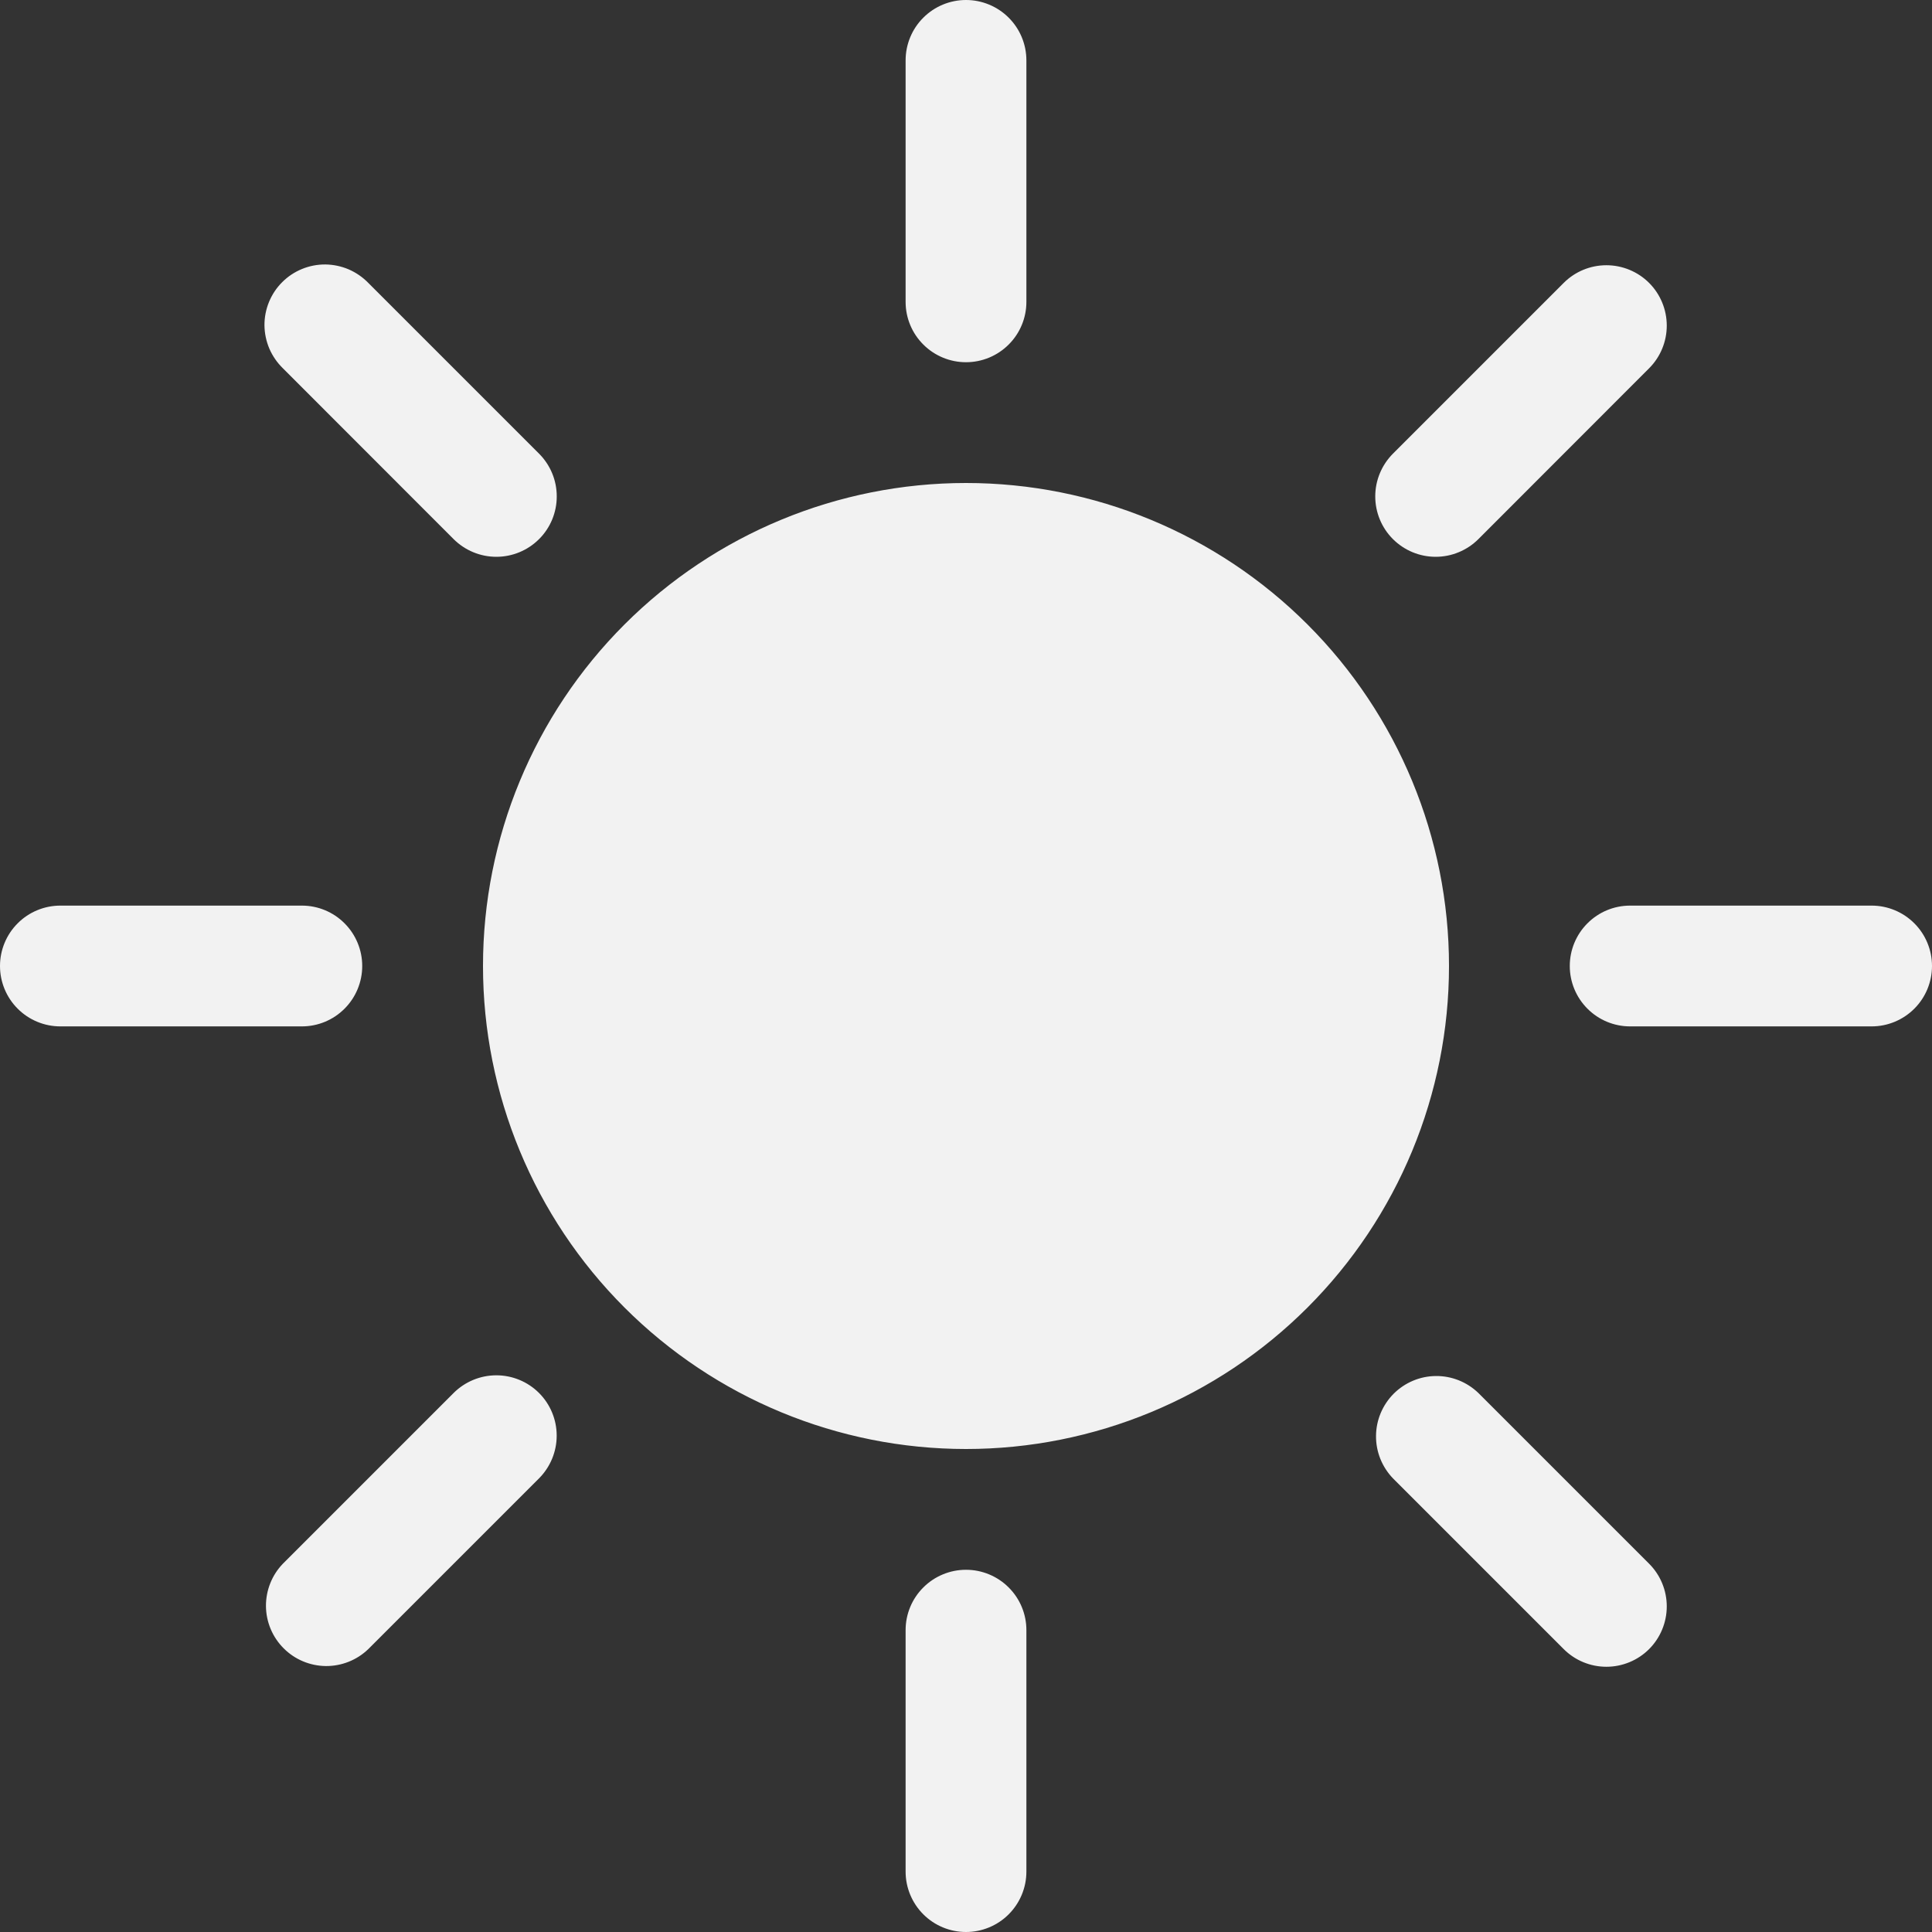 <svg width="35" height="35" viewBox="0 0 35 35" fill="none" xmlns="http://www.w3.org/2000/svg">
<rect x="0" y="0" width="35" height="35" fill="#333333" stroke="none"/>
<path d="M17.5 26.25C19.821 26.25 22.046 25.328 23.687 23.687C25.328 22.046 26.25 19.821 26.25 17.5C26.25 15.179 25.328 12.954 23.687 11.313C22.046 9.672 19.821 8.75 17.5 8.75C15.179 8.75 12.954 9.672 11.313 11.313C9.672 12.954 8.75 15.179 8.75 17.5C8.75 19.821 9.672 22.046 11.313 23.687C12.954 25.328 15.179 26.25 17.5 26.25ZM17.5 0C17.79 0 18.068 0.115 18.273 0.32C18.479 0.525 18.594 0.804 18.594 1.094V5.469C18.594 5.759 18.479 6.037 18.273 6.242C18.068 6.447 17.79 6.562 17.5 6.562C17.21 6.562 16.932 6.447 16.727 6.242C16.521 6.037 16.406 5.759 16.406 5.469V1.094C16.406 0.804 16.521 0.525 16.727 0.32C16.932 0.115 17.21 0 17.5 0ZM17.5 28.438C17.79 28.438 18.068 28.553 18.273 28.758C18.479 28.963 18.594 29.241 18.594 29.531V33.906C18.594 34.196 18.479 34.474 18.273 34.68C18.068 34.885 17.79 35 17.5 35C17.21 35 16.932 34.885 16.727 34.68C16.521 34.474 16.406 34.196 16.406 33.906V29.531C16.406 29.241 16.521 28.963 16.727 28.758C16.932 28.553 17.21 28.438 17.5 28.438ZM35 17.5C35 17.79 34.885 18.068 34.68 18.273C34.474 18.479 34.196 18.594 33.906 18.594H29.531C29.241 18.594 28.963 18.479 28.758 18.273C28.553 18.068 28.438 17.79 28.438 17.5C28.438 17.21 28.553 16.932 28.758 16.727C28.963 16.521 29.241 16.406 29.531 16.406H33.906C34.196 16.406 34.474 16.521 34.68 16.727C34.885 16.932 35 17.21 35 17.5ZM6.562 17.5C6.562 17.79 6.447 18.068 6.242 18.273C6.037 18.479 5.759 18.594 5.469 18.594H1.094C0.804 18.594 0.525 18.479 0.32 18.273C0.115 18.068 0 17.79 0 17.5C0 17.21 0.115 16.932 0.32 16.727C0.525 16.521 0.804 16.406 1.094 16.406H5.469C5.759 16.406 6.037 16.521 6.242 16.727C6.447 16.932 6.562 17.21 6.562 17.5ZM29.875 5.125C30.08 5.33 30.195 5.609 30.195 5.899C30.195 6.189 30.08 6.467 29.875 6.672L26.782 9.767C26.68 9.869 26.559 9.949 26.426 10.004C26.294 10.059 26.151 10.087 26.008 10.087C25.717 10.087 25.439 9.971 25.234 9.766C25.132 9.664 25.052 9.544 24.997 9.411C24.942 9.278 24.914 9.136 24.914 8.992C24.914 8.702 25.03 8.424 25.235 8.218L28.328 5.125C28.533 4.92 28.811 4.805 29.101 4.805C29.391 4.805 29.67 4.92 29.875 5.125ZM9.765 25.235C9.97 25.44 10.085 25.718 10.085 26.008C10.085 26.298 9.97 26.576 9.765 26.782L6.672 29.875C6.466 30.074 6.189 30.184 5.903 30.182C5.616 30.179 5.341 30.064 5.139 29.861C4.936 29.659 4.821 29.384 4.818 29.098C4.816 28.811 4.926 28.534 5.125 28.328L8.218 25.235C8.424 25.03 8.702 24.915 8.992 24.915C9.282 24.915 9.56 25.03 9.765 25.235ZM29.875 29.875C29.67 30.08 29.391 30.195 29.101 30.195C28.811 30.195 28.533 30.08 28.328 29.875L25.235 26.782C25.036 26.575 24.925 26.299 24.928 26.012C24.93 25.725 25.046 25.451 25.248 25.248C25.451 25.046 25.725 24.93 26.012 24.928C26.299 24.925 26.575 25.036 26.782 25.235L29.875 28.328C30.08 28.533 30.195 28.811 30.195 29.101C30.195 29.391 30.08 29.67 29.875 29.875ZM9.765 9.767C9.56 9.972 9.282 10.087 8.992 10.087C8.702 10.087 8.424 9.972 8.218 9.767L5.125 6.672C5.021 6.571 4.938 6.45 4.88 6.317C4.823 6.183 4.793 6.04 4.791 5.895C4.79 5.749 4.818 5.605 4.873 5.471C4.928 5.337 5.009 5.214 5.112 5.112C5.214 5.009 5.337 4.928 5.471 4.873C5.605 4.818 5.749 4.79 5.895 4.791C6.04 4.793 6.183 4.823 6.317 4.88C6.45 4.938 6.571 5.021 6.672 5.125L9.765 8.218C9.867 8.32 9.948 8.441 10.003 8.574C10.058 8.706 10.086 8.849 10.086 8.993C10.086 9.137 10.058 9.279 10.003 9.412C9.948 9.545 9.867 9.666 9.765 9.767Z" fill="#F2F2F2"/>
</svg>
